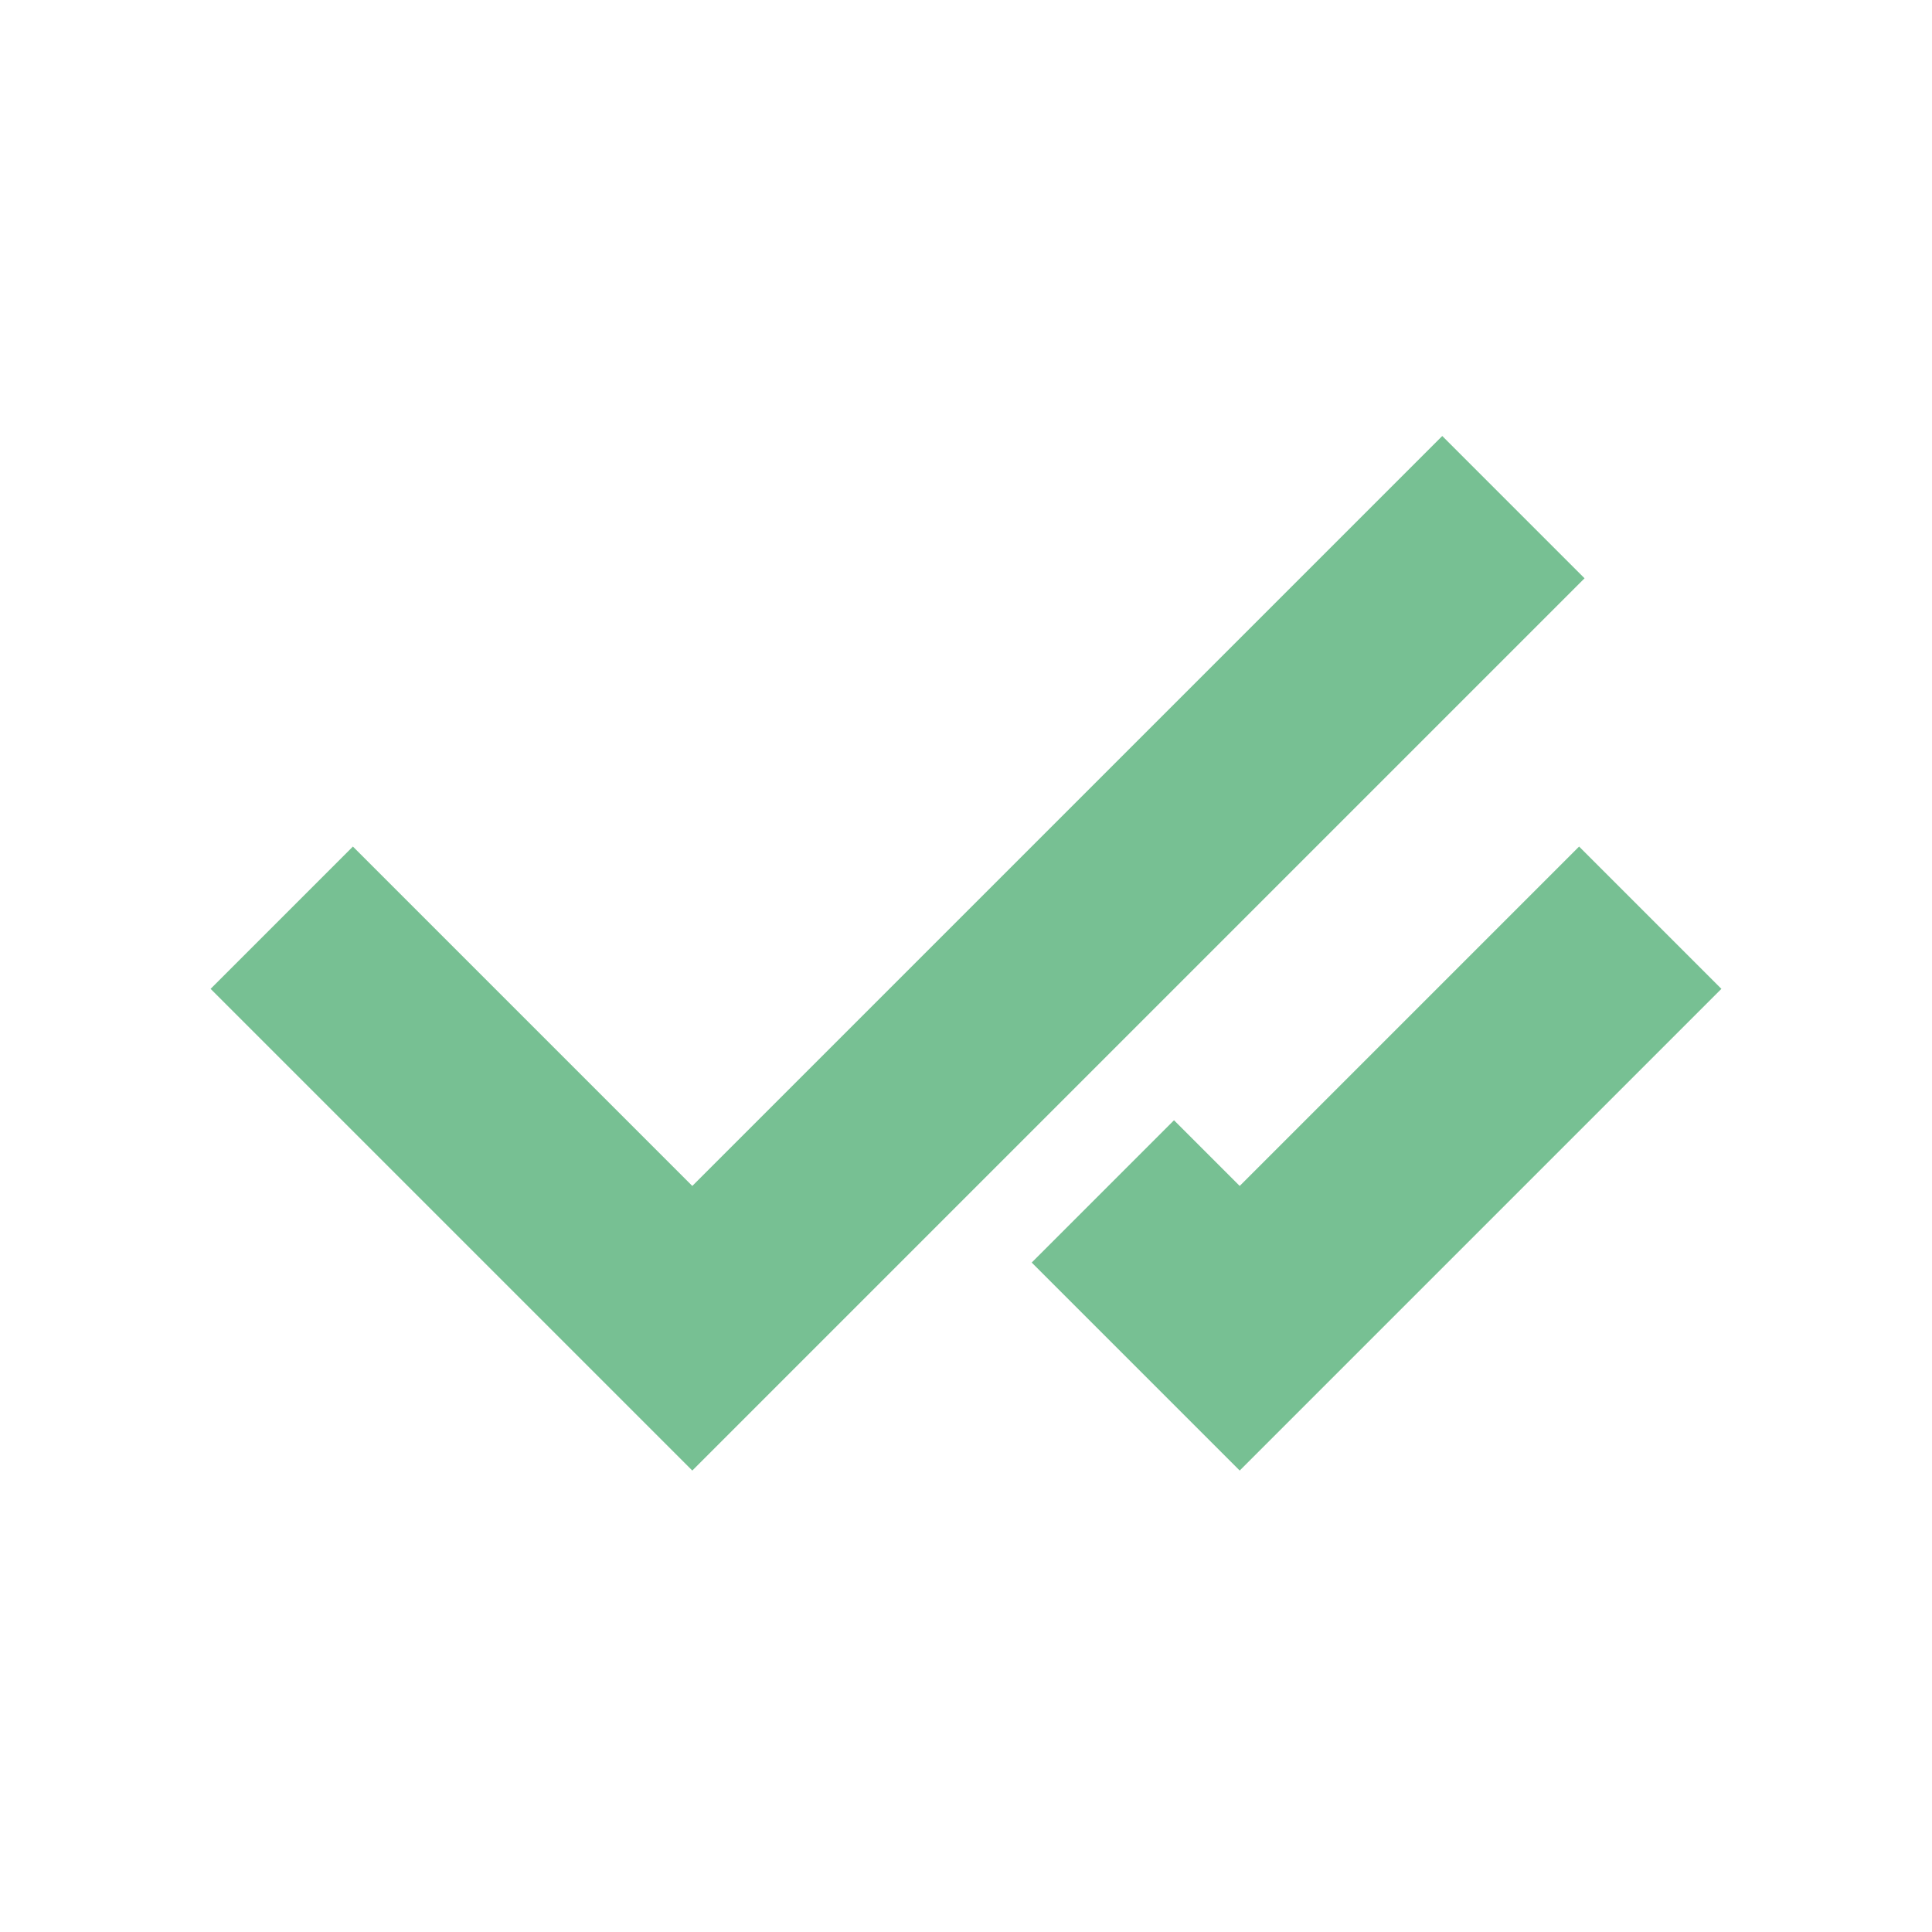 <?xml version="1.0" encoding="utf-8"?>
<!-- Generator: Adobe Illustrator 24.0.1, SVG Export Plug-In . SVG Version: 6.00 Build 0)  -->
<svg version="1.1" id="Camada_1" xmlns="http://www.w3.org/2000/svg" xmlns:xlink="http://www.w3.org/1999/xlink" x="0px" y="0px"
	 viewBox="0 0 24 24" style="enable-background:new 0 0 24 24;" xml:space="preserve">
<style type="text/css">
	.st0{fill:none;stroke:#ADADAD;stroke-width:2.5;}
	.st1{fill:none;stroke:#77C093;stroke-width:2.5;}
</style>
<path class="st1" d="M18.8,6.3L8.6,16.5l-5.1-5.1"/>
<path class="st1" d="M20.5,11.4l-5.1,5.1l-1.7-1.7"/>
</svg>
